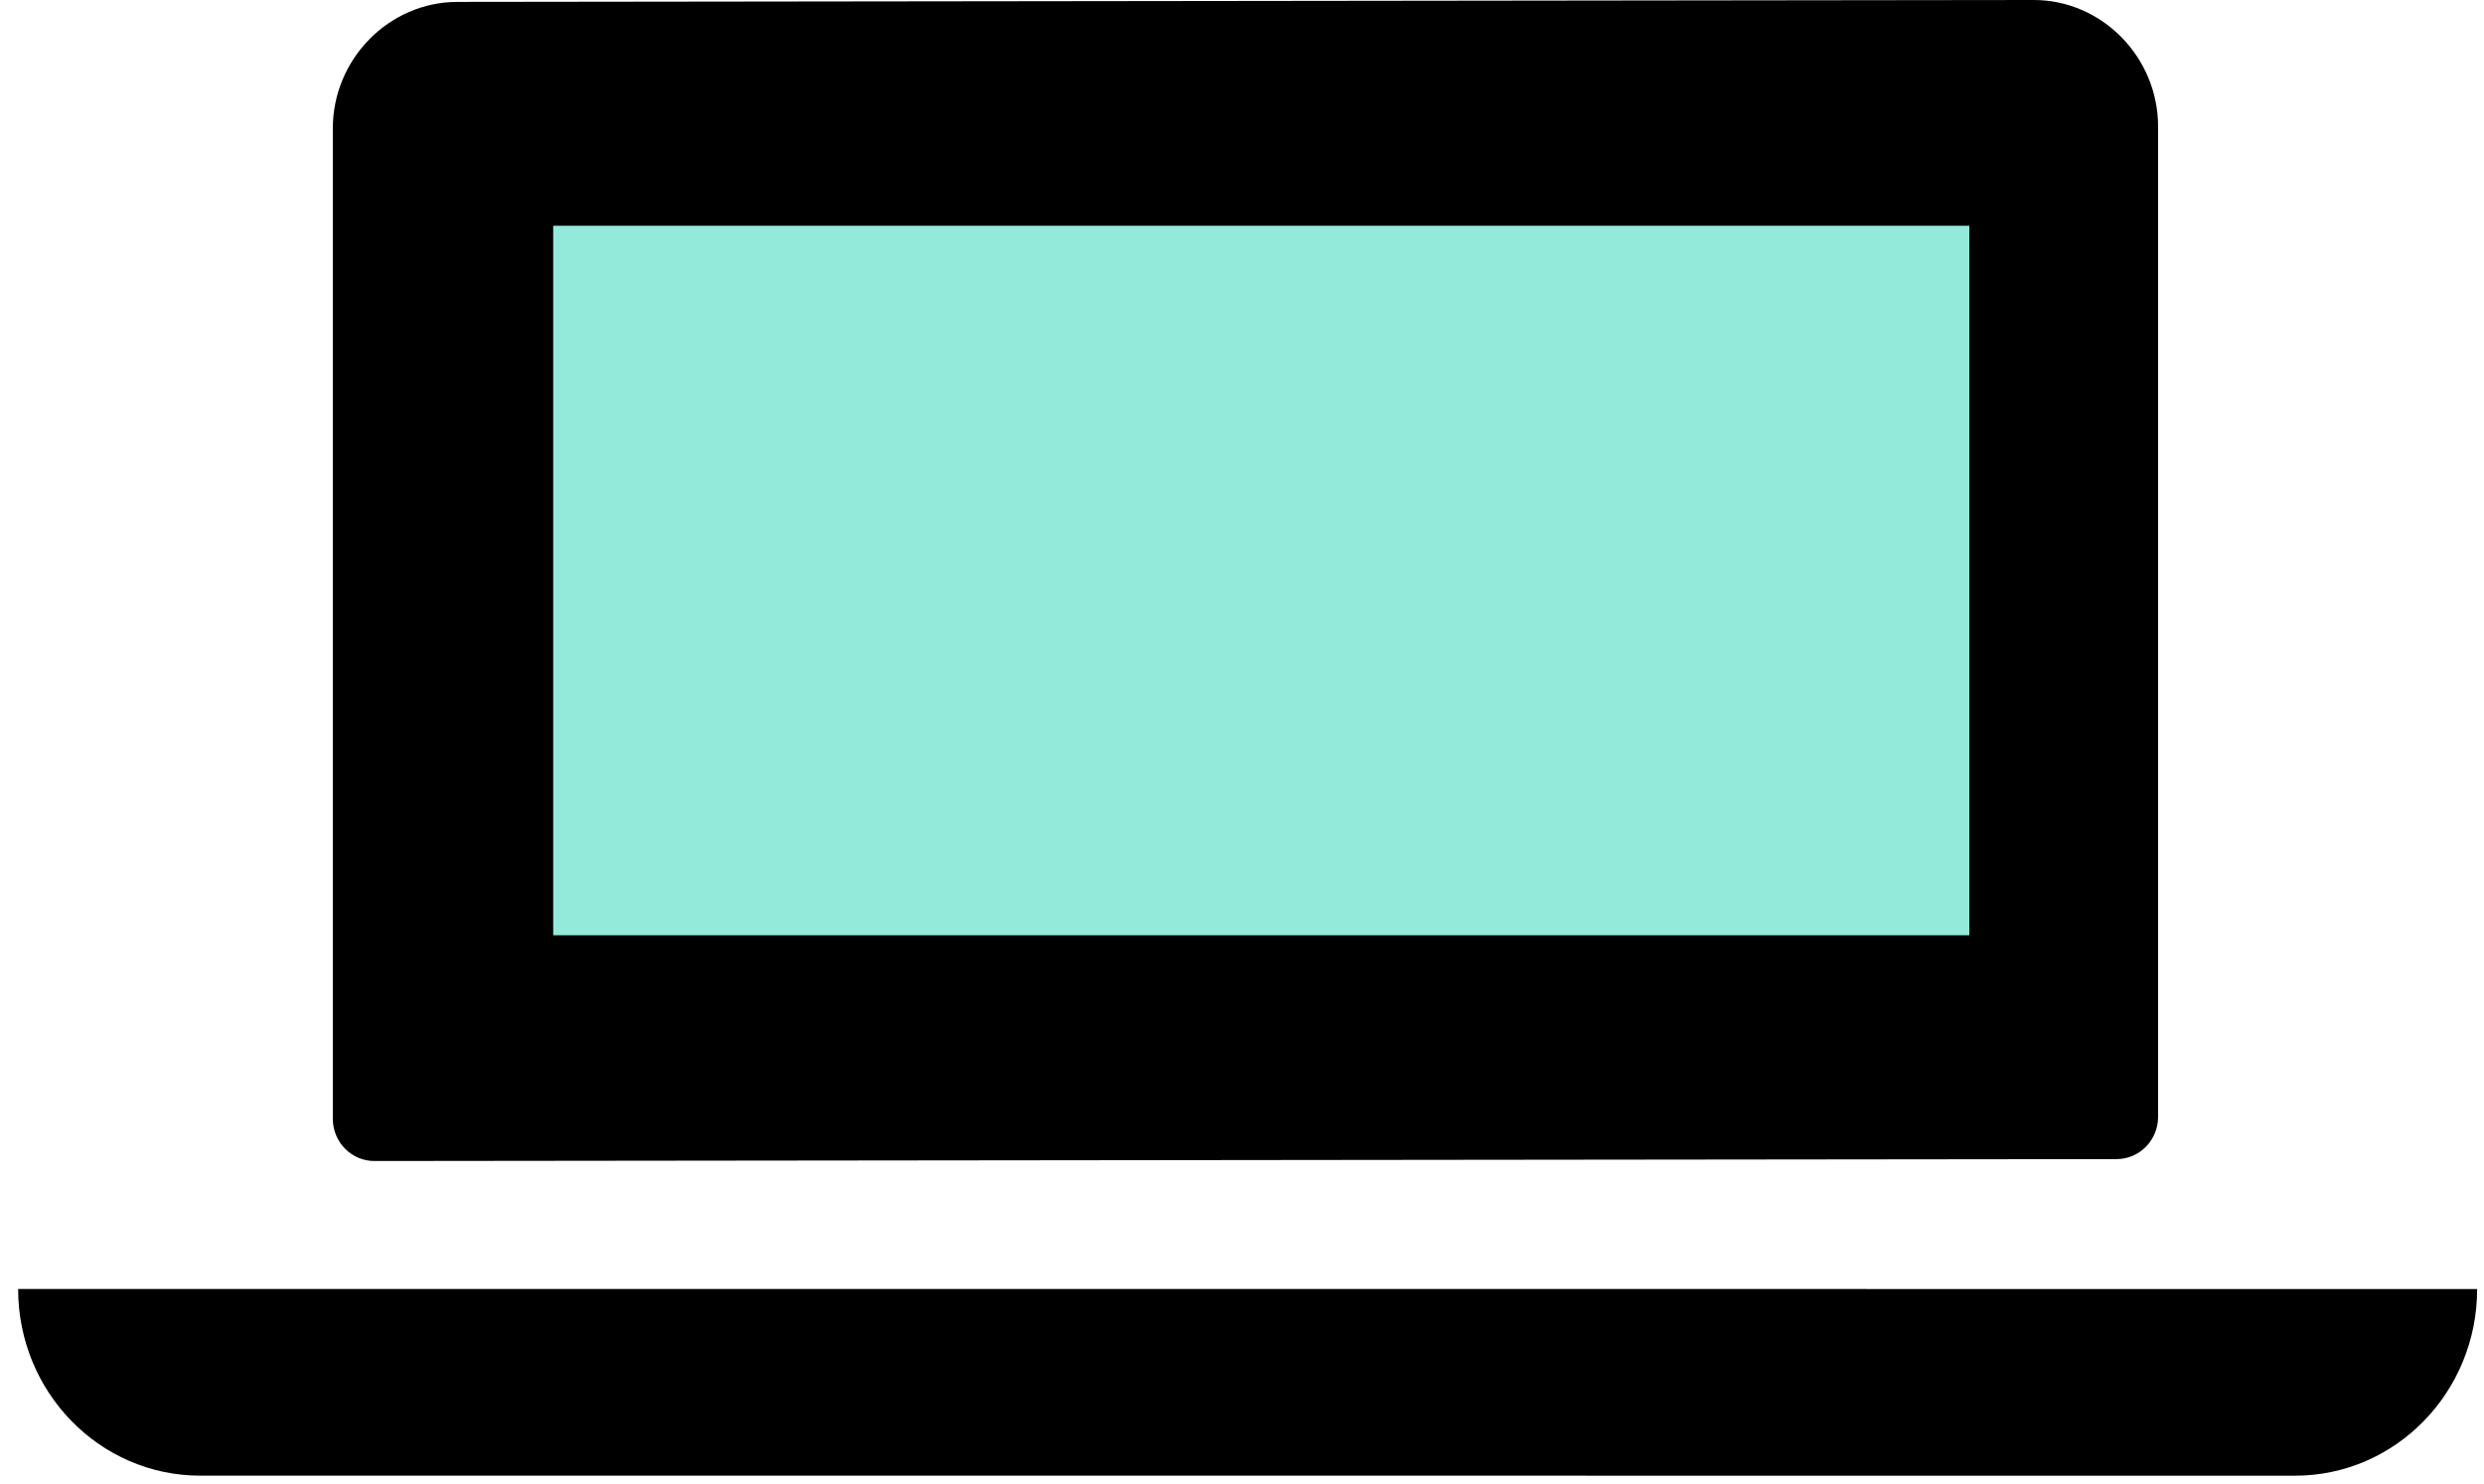 <svg width="77" height="46" viewBox="0 0 77 46" fill="none" xmlns="http://www.w3.org/2000/svg">
<path fill-rule="evenodd" clip-rule="evenodd" d="M63.039 2.78694e-06L14.175 0.059C12.06 0.062 10.317 1.831 10.317 3.981V34.693C10.317 34.865 10.351 35.035 10.416 35.194C10.481 35.353 10.576 35.497 10.696 35.619C10.816 35.74 10.958 35.836 11.115 35.902C11.271 35.967 11.439 36.001 11.608 36L65.611 35.941C65.952 35.941 66.279 35.803 66.52 35.558C66.761 35.312 66.897 34.98 66.897 34.633V3.921C66.897 1.771 65.154 -0.003 63.039 2.78694e-06Z" fill="black"/>
<path fill-rule="evenodd" clip-rule="evenodd" d="M56.329 45.758H71.142C74.26 45.758 76.787 43.167 76.787 39.971C69.971 39.968 63.148 39.969 56.329 39.969H41.498H0.562C0.562 43.166 3.09 45.757 6.209 45.757H41.498L56.329 45.758Z" fill="black"/>
<rect x="17.148" y="7" width="43.898" height="22" fill="#94EADA"/>
</svg>
